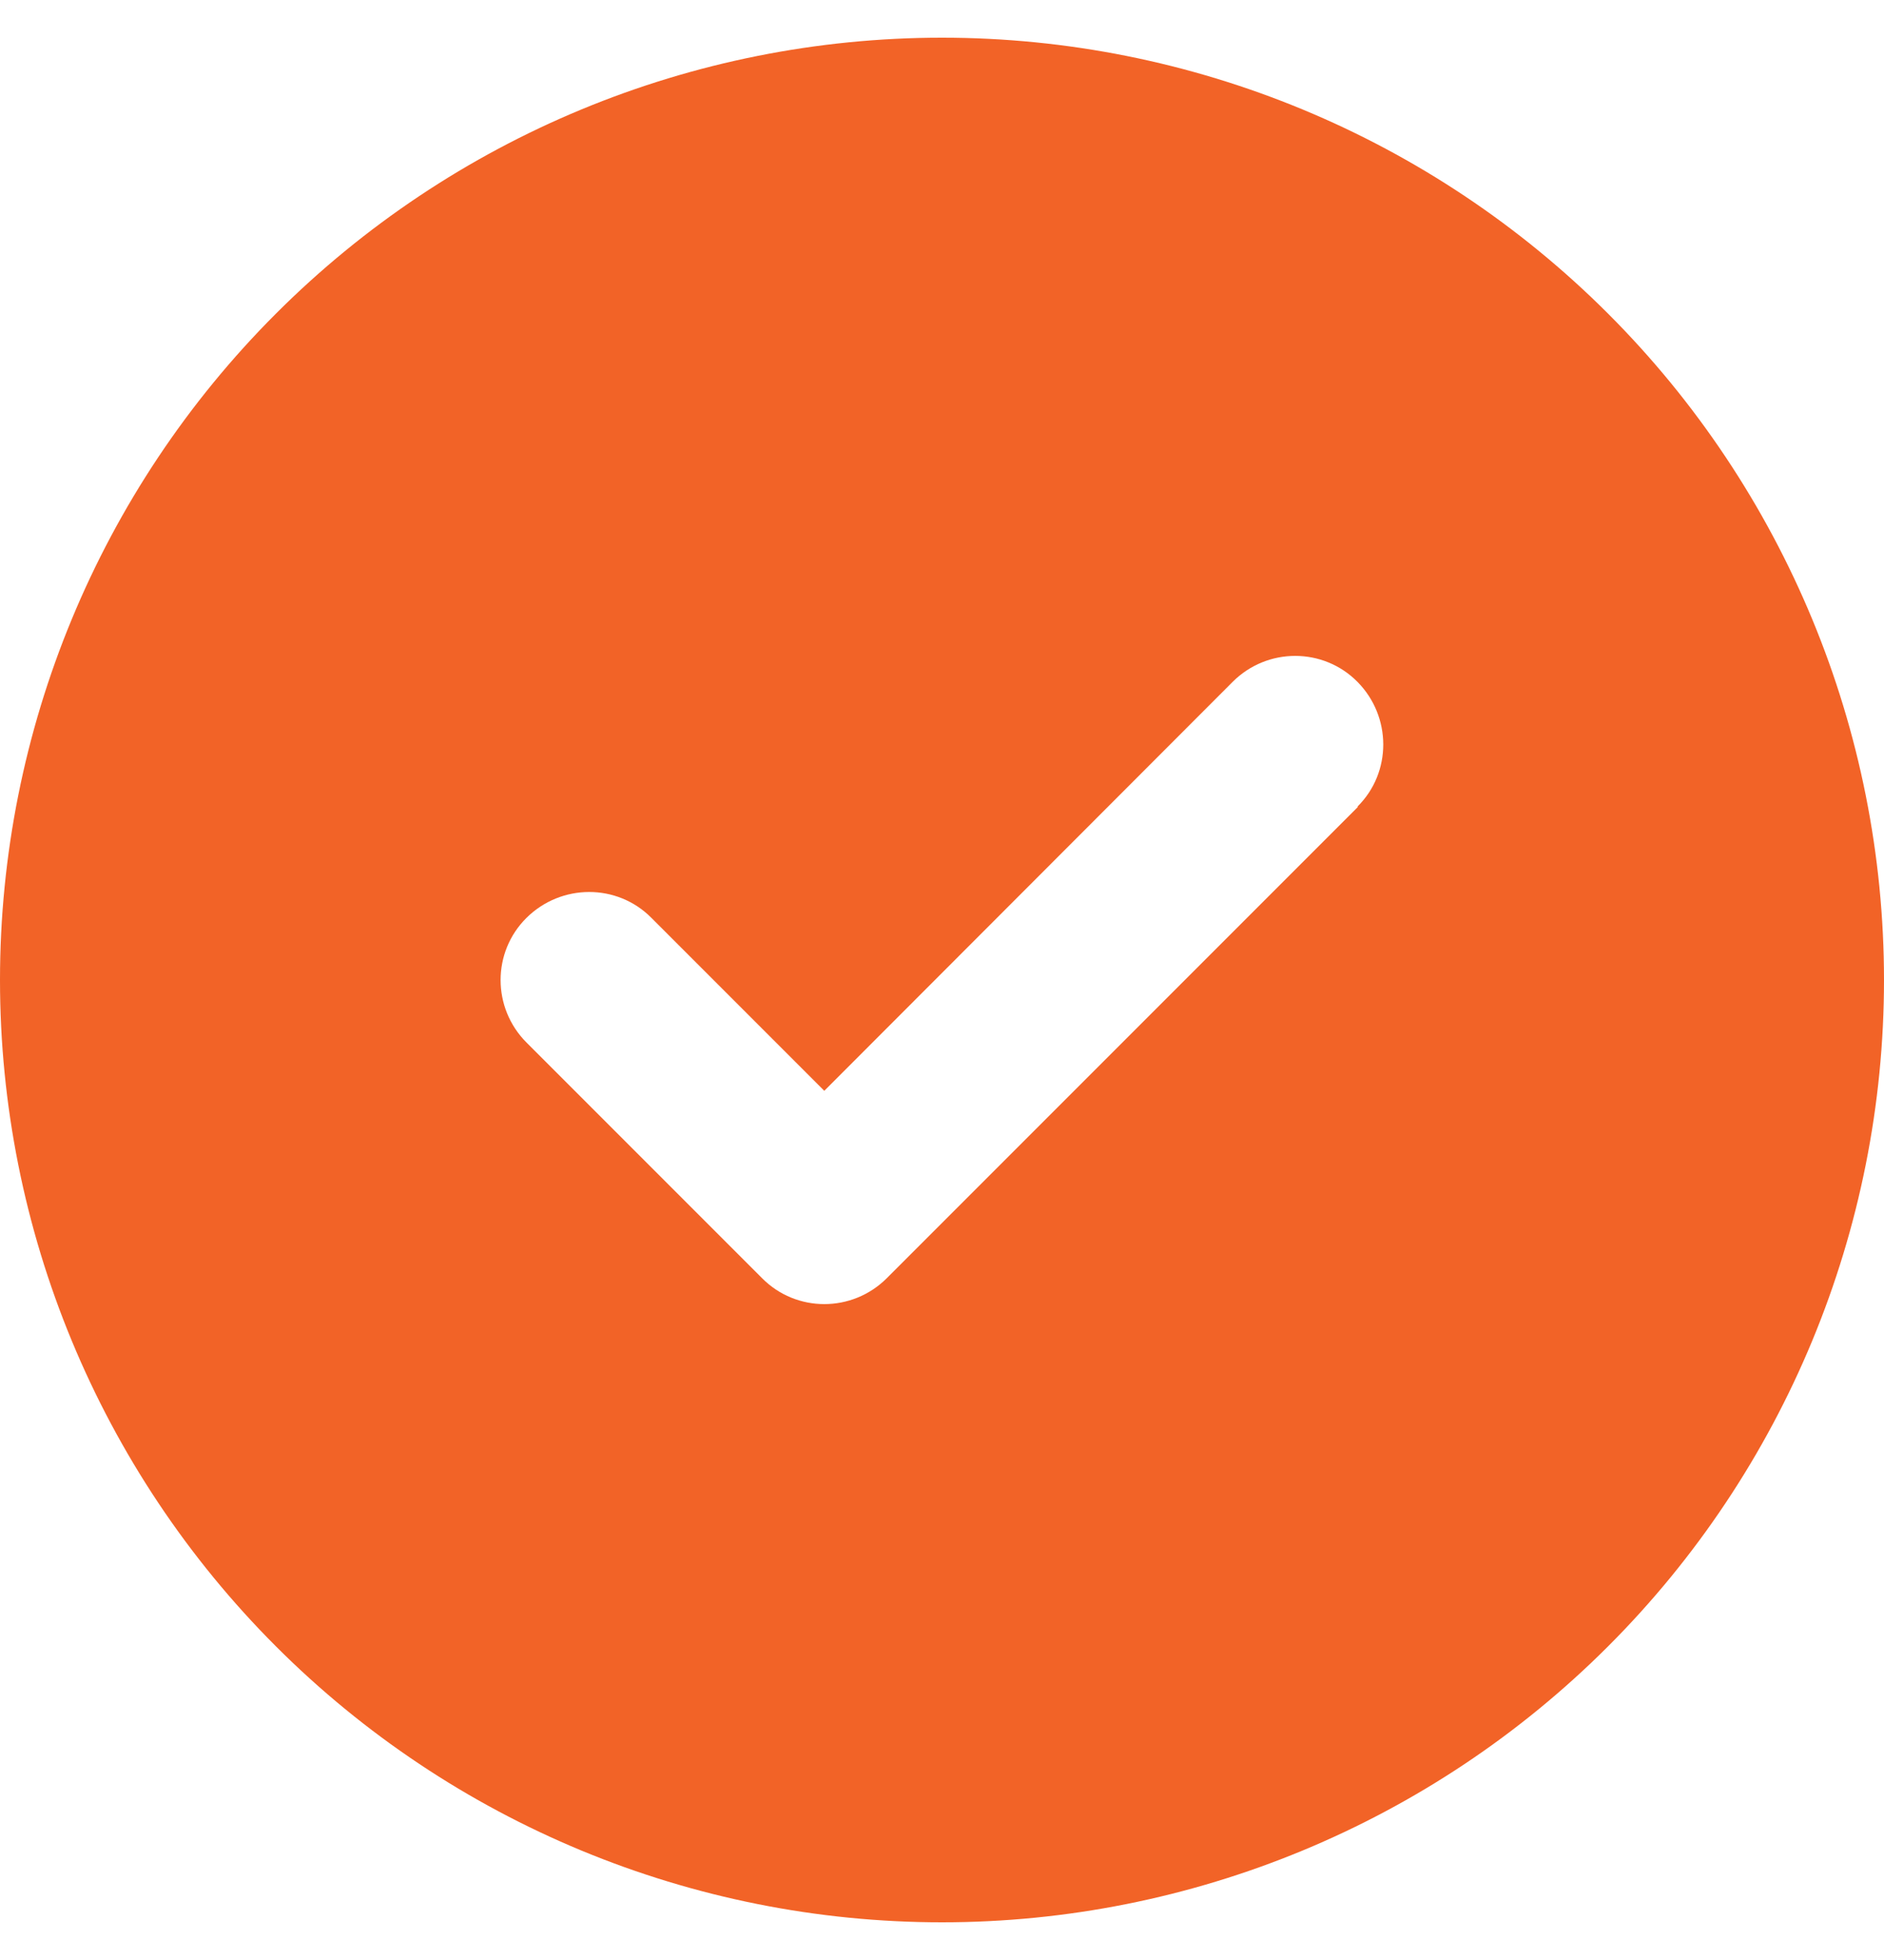 <svg width="25" height="26" viewBox="0 0 25 26" fill="none" xmlns="http://www.w3.org/2000/svg">
<g clip-path="url(#clip0_85_3172)">
<path d="M12.5 25.5C15.815 25.5 18.995 24.183 21.339 21.839C23.683 19.495 25 16.315 25 13C25 9.685 23.683 6.505 21.339 4.161C18.995 1.817 15.815 0.5 12.5 0.5C9.185 0.5 6.005 1.817 3.661 4.161C1.317 6.505 0 9.685 0 13C0 16.315 1.317 19.495 3.661 21.839C6.005 24.183 9.185 25.5 12.5 25.5ZM18.018 10.705L11.768 16.955C11.309 17.414 10.566 17.414 10.112 16.955L6.987 13.83C6.528 13.371 6.528 12.629 6.987 12.175C7.446 11.721 8.188 11.716 8.643 12.175L10.938 14.47L16.357 9.045C16.816 8.586 17.559 8.586 18.013 9.045C18.467 9.504 18.472 10.246 18.013 10.7L18.018 10.705Z" fill="#F26327"/>
</g>
<defs>
<clipPath id="clip0_85_3172">
<rect width="25" height="25" fill="white" transform="translate(0 0.5)"/>
</clipPath>
</defs>
</svg>
